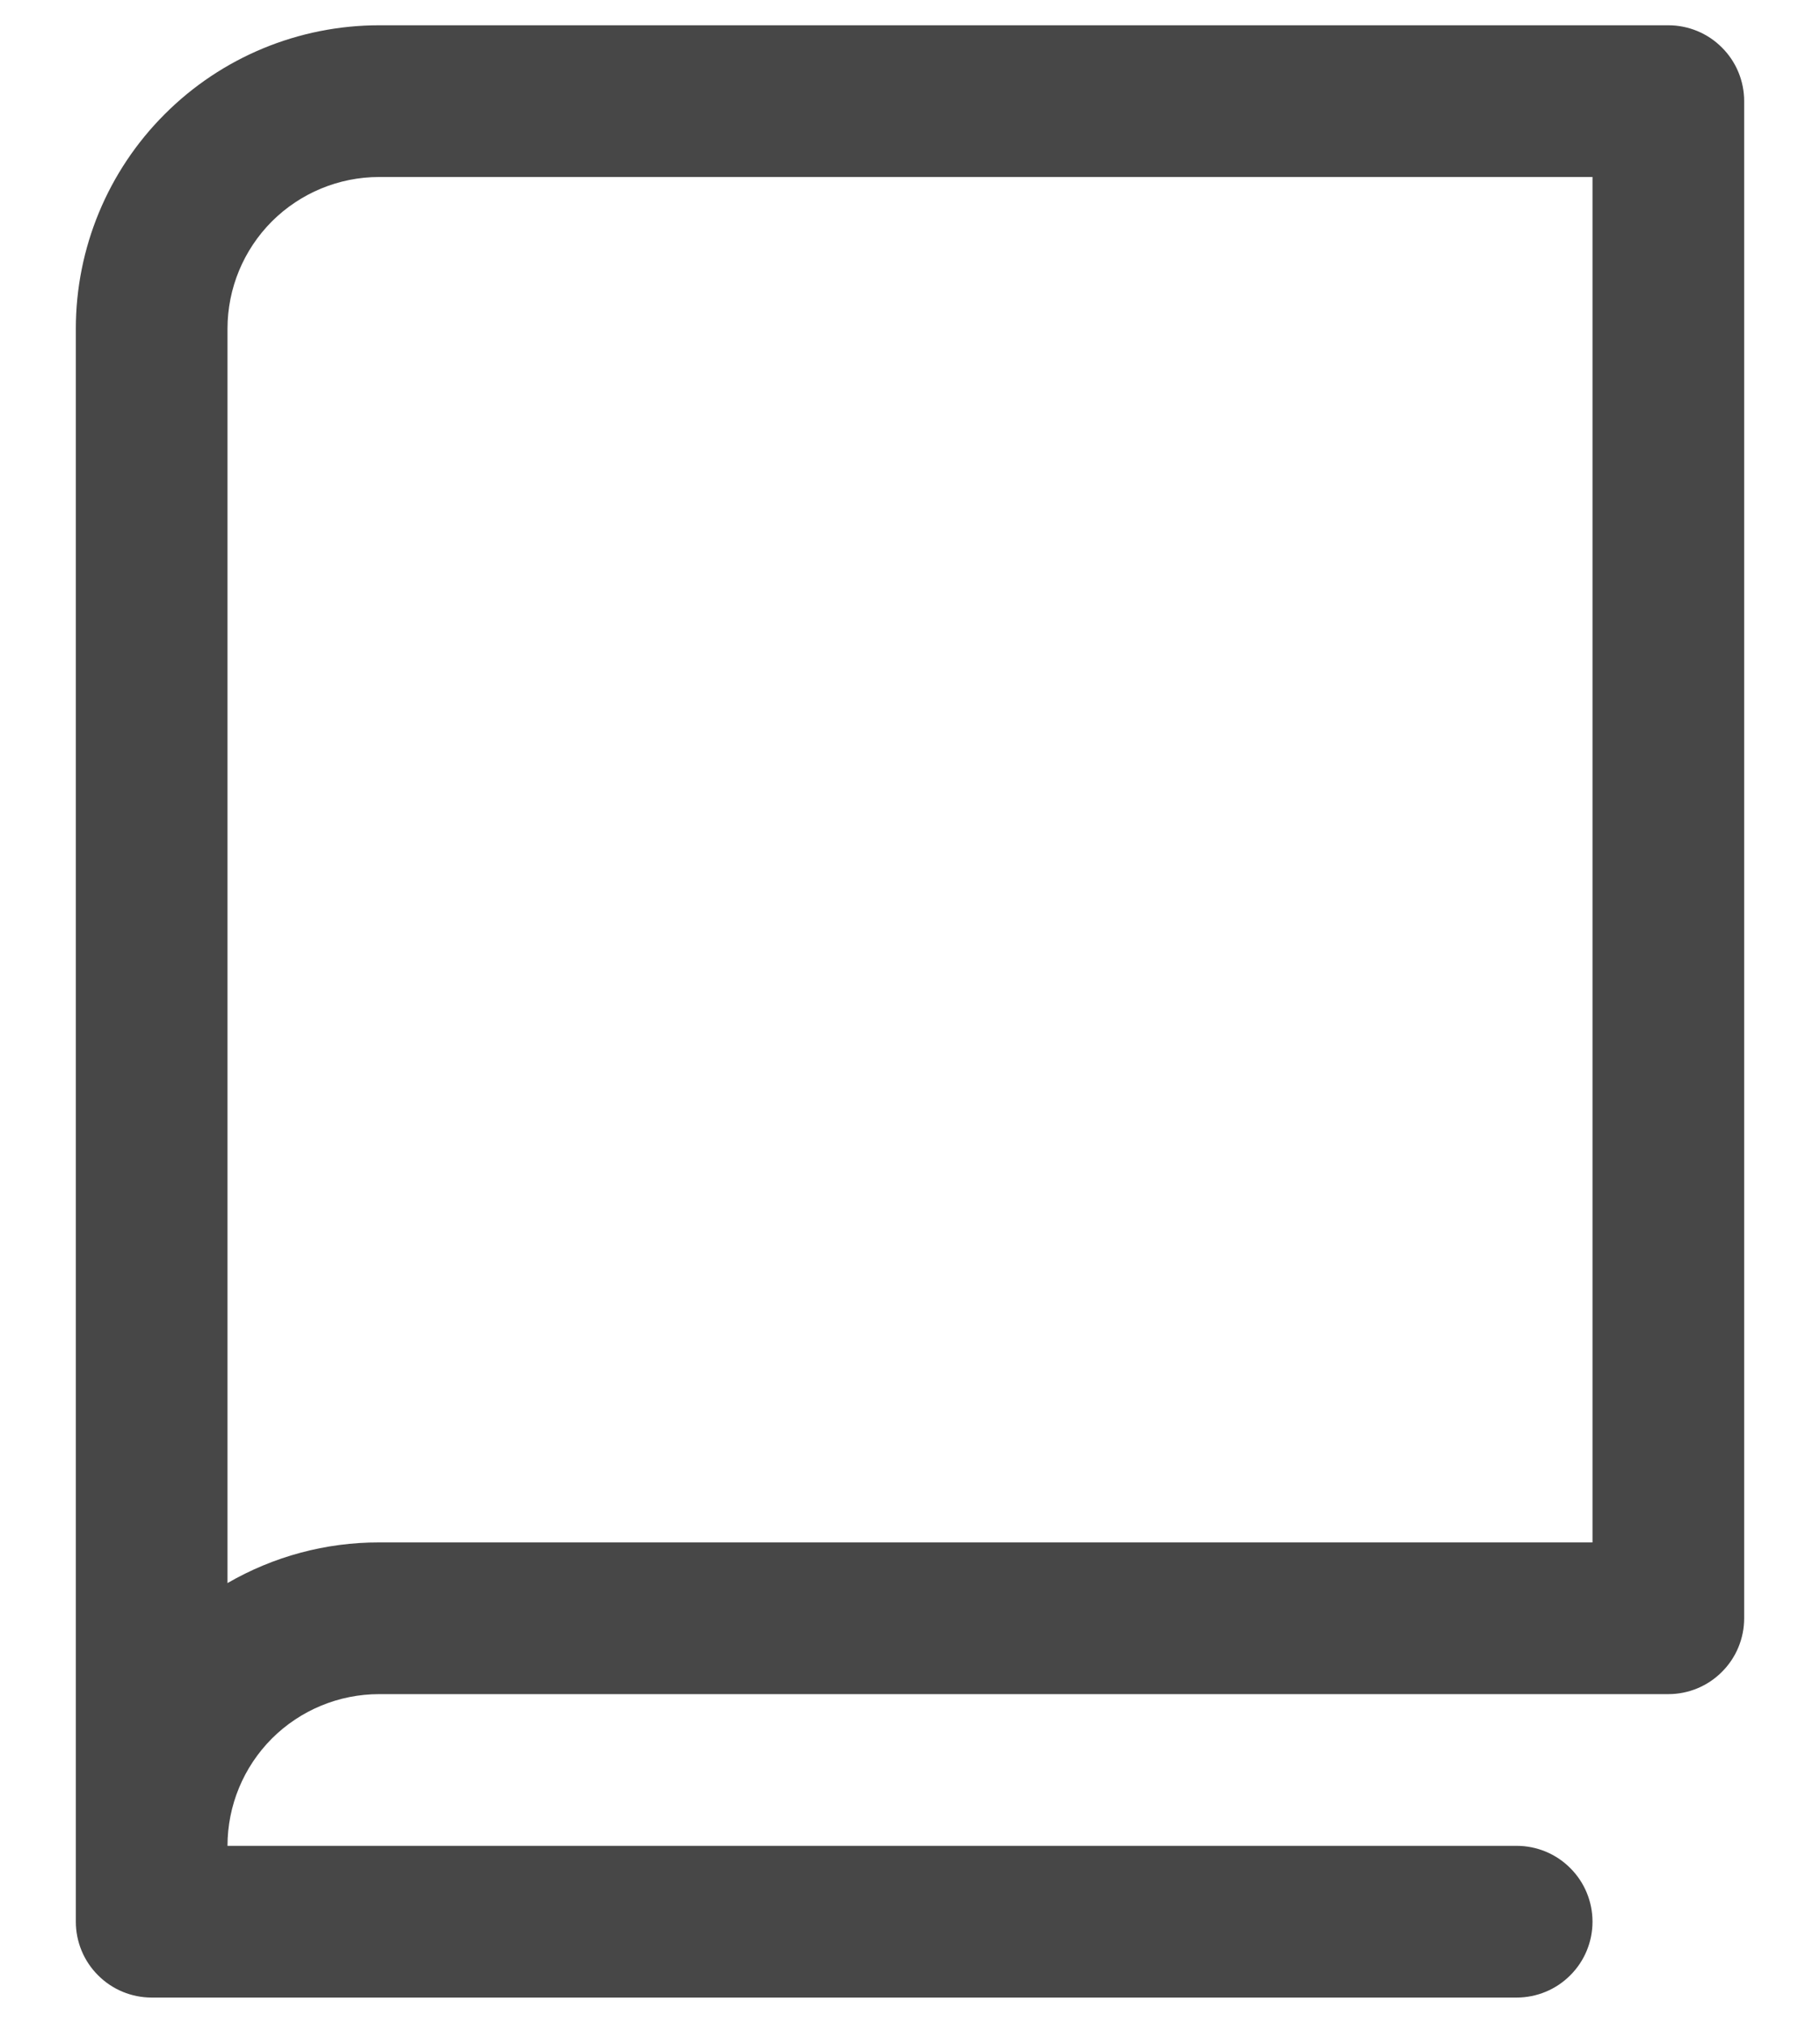 <svg width="18" height="20" viewBox="0 0 18 20" fill="none" xmlns="http://www.w3.org/2000/svg">
<path d="M16.5 0.25H3.75C2.954 0.25 2.191 0.566 1.629 1.129C1.066 1.691 0.75 2.454 0.75 3.25V19C0.75 19.199 0.829 19.39 0.97 19.53C1.11 19.671 1.301 19.75 1.5 19.75H15C15.199 19.75 15.39 19.671 15.53 19.53C15.671 19.39 15.75 19.199 15.75 19C15.75 18.801 15.671 18.61 15.53 18.47C15.39 18.329 15.199 18.25 15 18.25H2.25C2.25 17.852 2.408 17.471 2.689 17.189C2.971 16.908 3.352 16.75 3.75 16.75H16.5C16.699 16.75 16.89 16.671 17.03 16.53C17.171 16.39 17.25 16.199 17.25 16V1C17.25 0.801 17.171 0.61 17.03 0.47C16.89 0.329 16.699 0.25 16.5 0.25ZM15.75 15.25H3.75C3.223 15.249 2.706 15.388 2.25 15.652V3.25C2.25 2.852 2.408 2.471 2.689 2.189C2.971 1.908 3.352 1.75 3.75 1.75H15.75V15.25Z" fill="#474747"/>
</svg>
